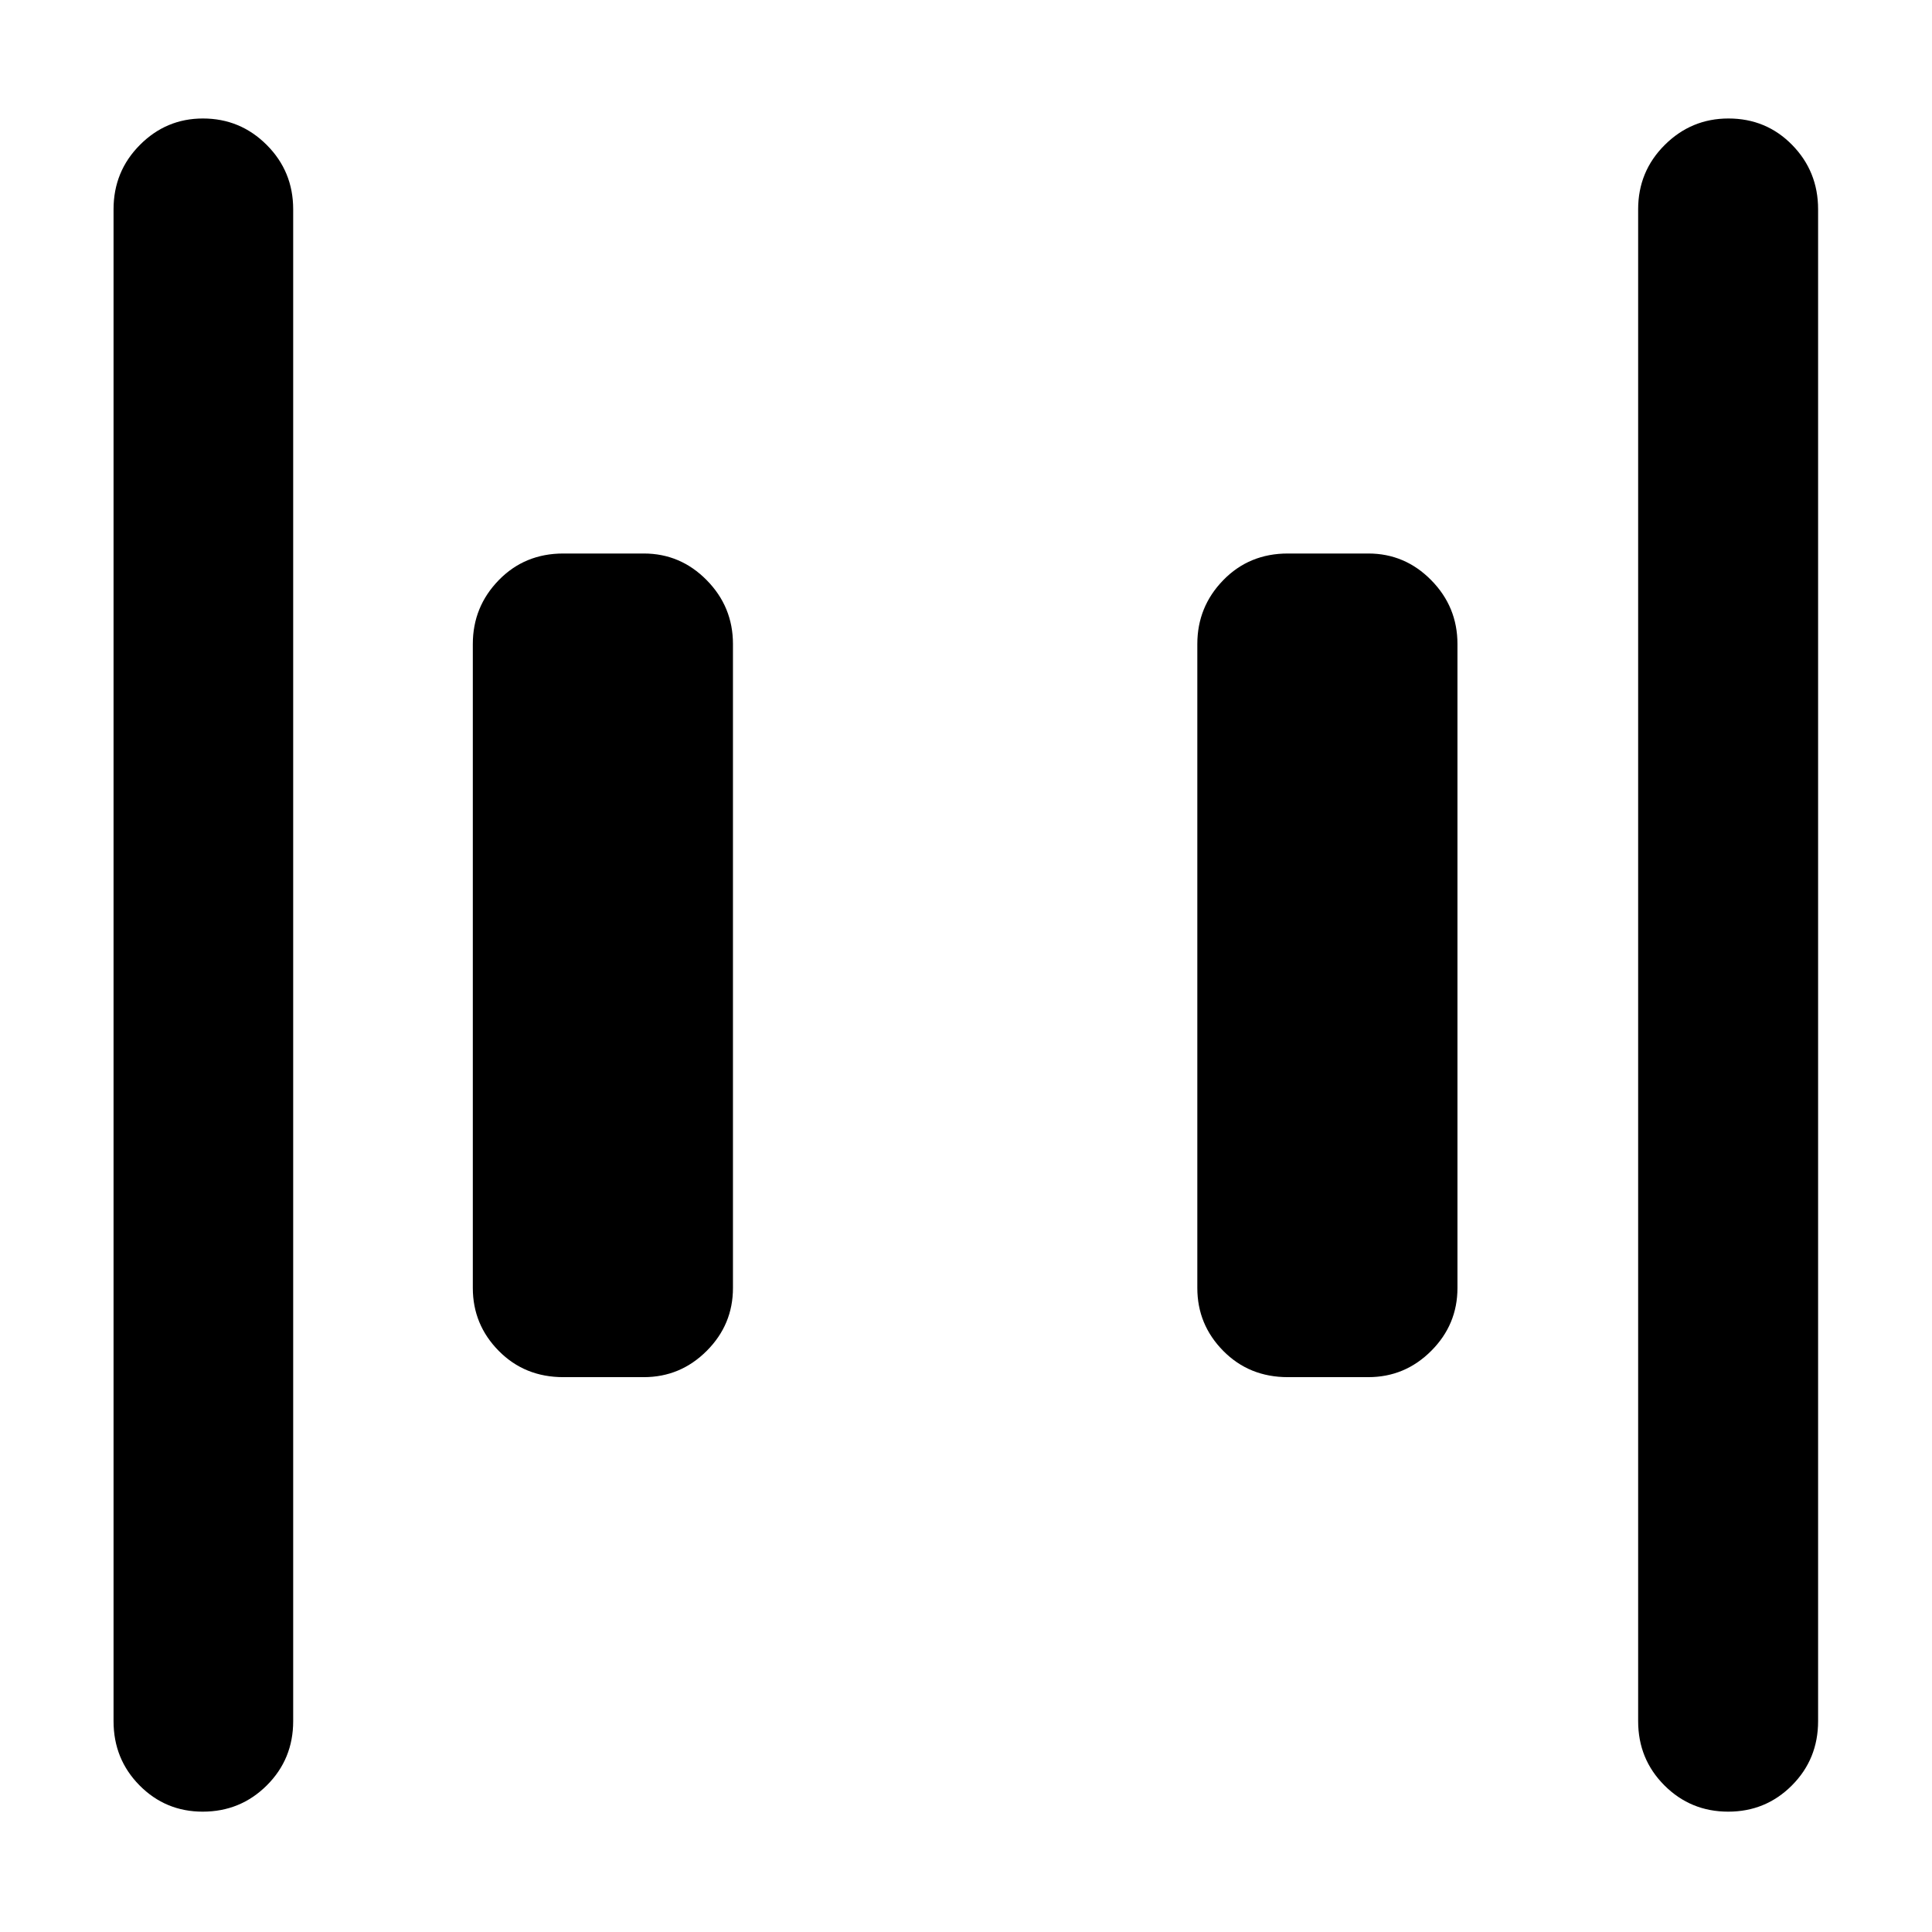 <svg xmlns="http://www.w3.org/2000/svg" height="40" viewBox="0 96 960 960" width="40"><path d="M639.906 780.297q-19.188 0-32.076-13.047-12.888-13.047-12.888-31.25V416q0-18.487 12.888-31.725 12.888-13.239 32.076-13.239h40q18.203 0 31.25 13.239 13.047 13.238 13.047 31.725v320q0 18.203-13.047 31.25t-31.25 13.047h-40Zm-360 0q-19.188 0-32.076-13.047-12.888-13.047-12.888-31.25V416q0-18.487 12.888-31.725 12.888-13.239 32.076-13.239h40q18.203 0 31.25 13.239 13.047 13.238 13.047 31.725v320q0 18.203-13.047 31.25t-31.25 13.047h-40Zm578.835 215.906q-18.662 0-31.709-13.055-13.046-13.055-13.046-31.909V200q0-18.822 13.211-31.972 13.212-13.151 31.659-13.151 18.782 0 31.665 13.151 12.884 13.15 12.884 31.972v751.239q0 18.854-13 31.909-13.001 13.055-31.664 13.055Zm-758.021 0q-18.468 0-31.384-13.055-12.915-13.055-12.915-31.909V200q0-18.822 13.077-31.972 13.076-13.151 31.325-13.151 18.583 0 31.72 13.151 13.138 13.15 13.138 31.972v751.239q0 18.854-13.105 31.909-13.104 13.055-31.856 13.055Z"/></svg>
